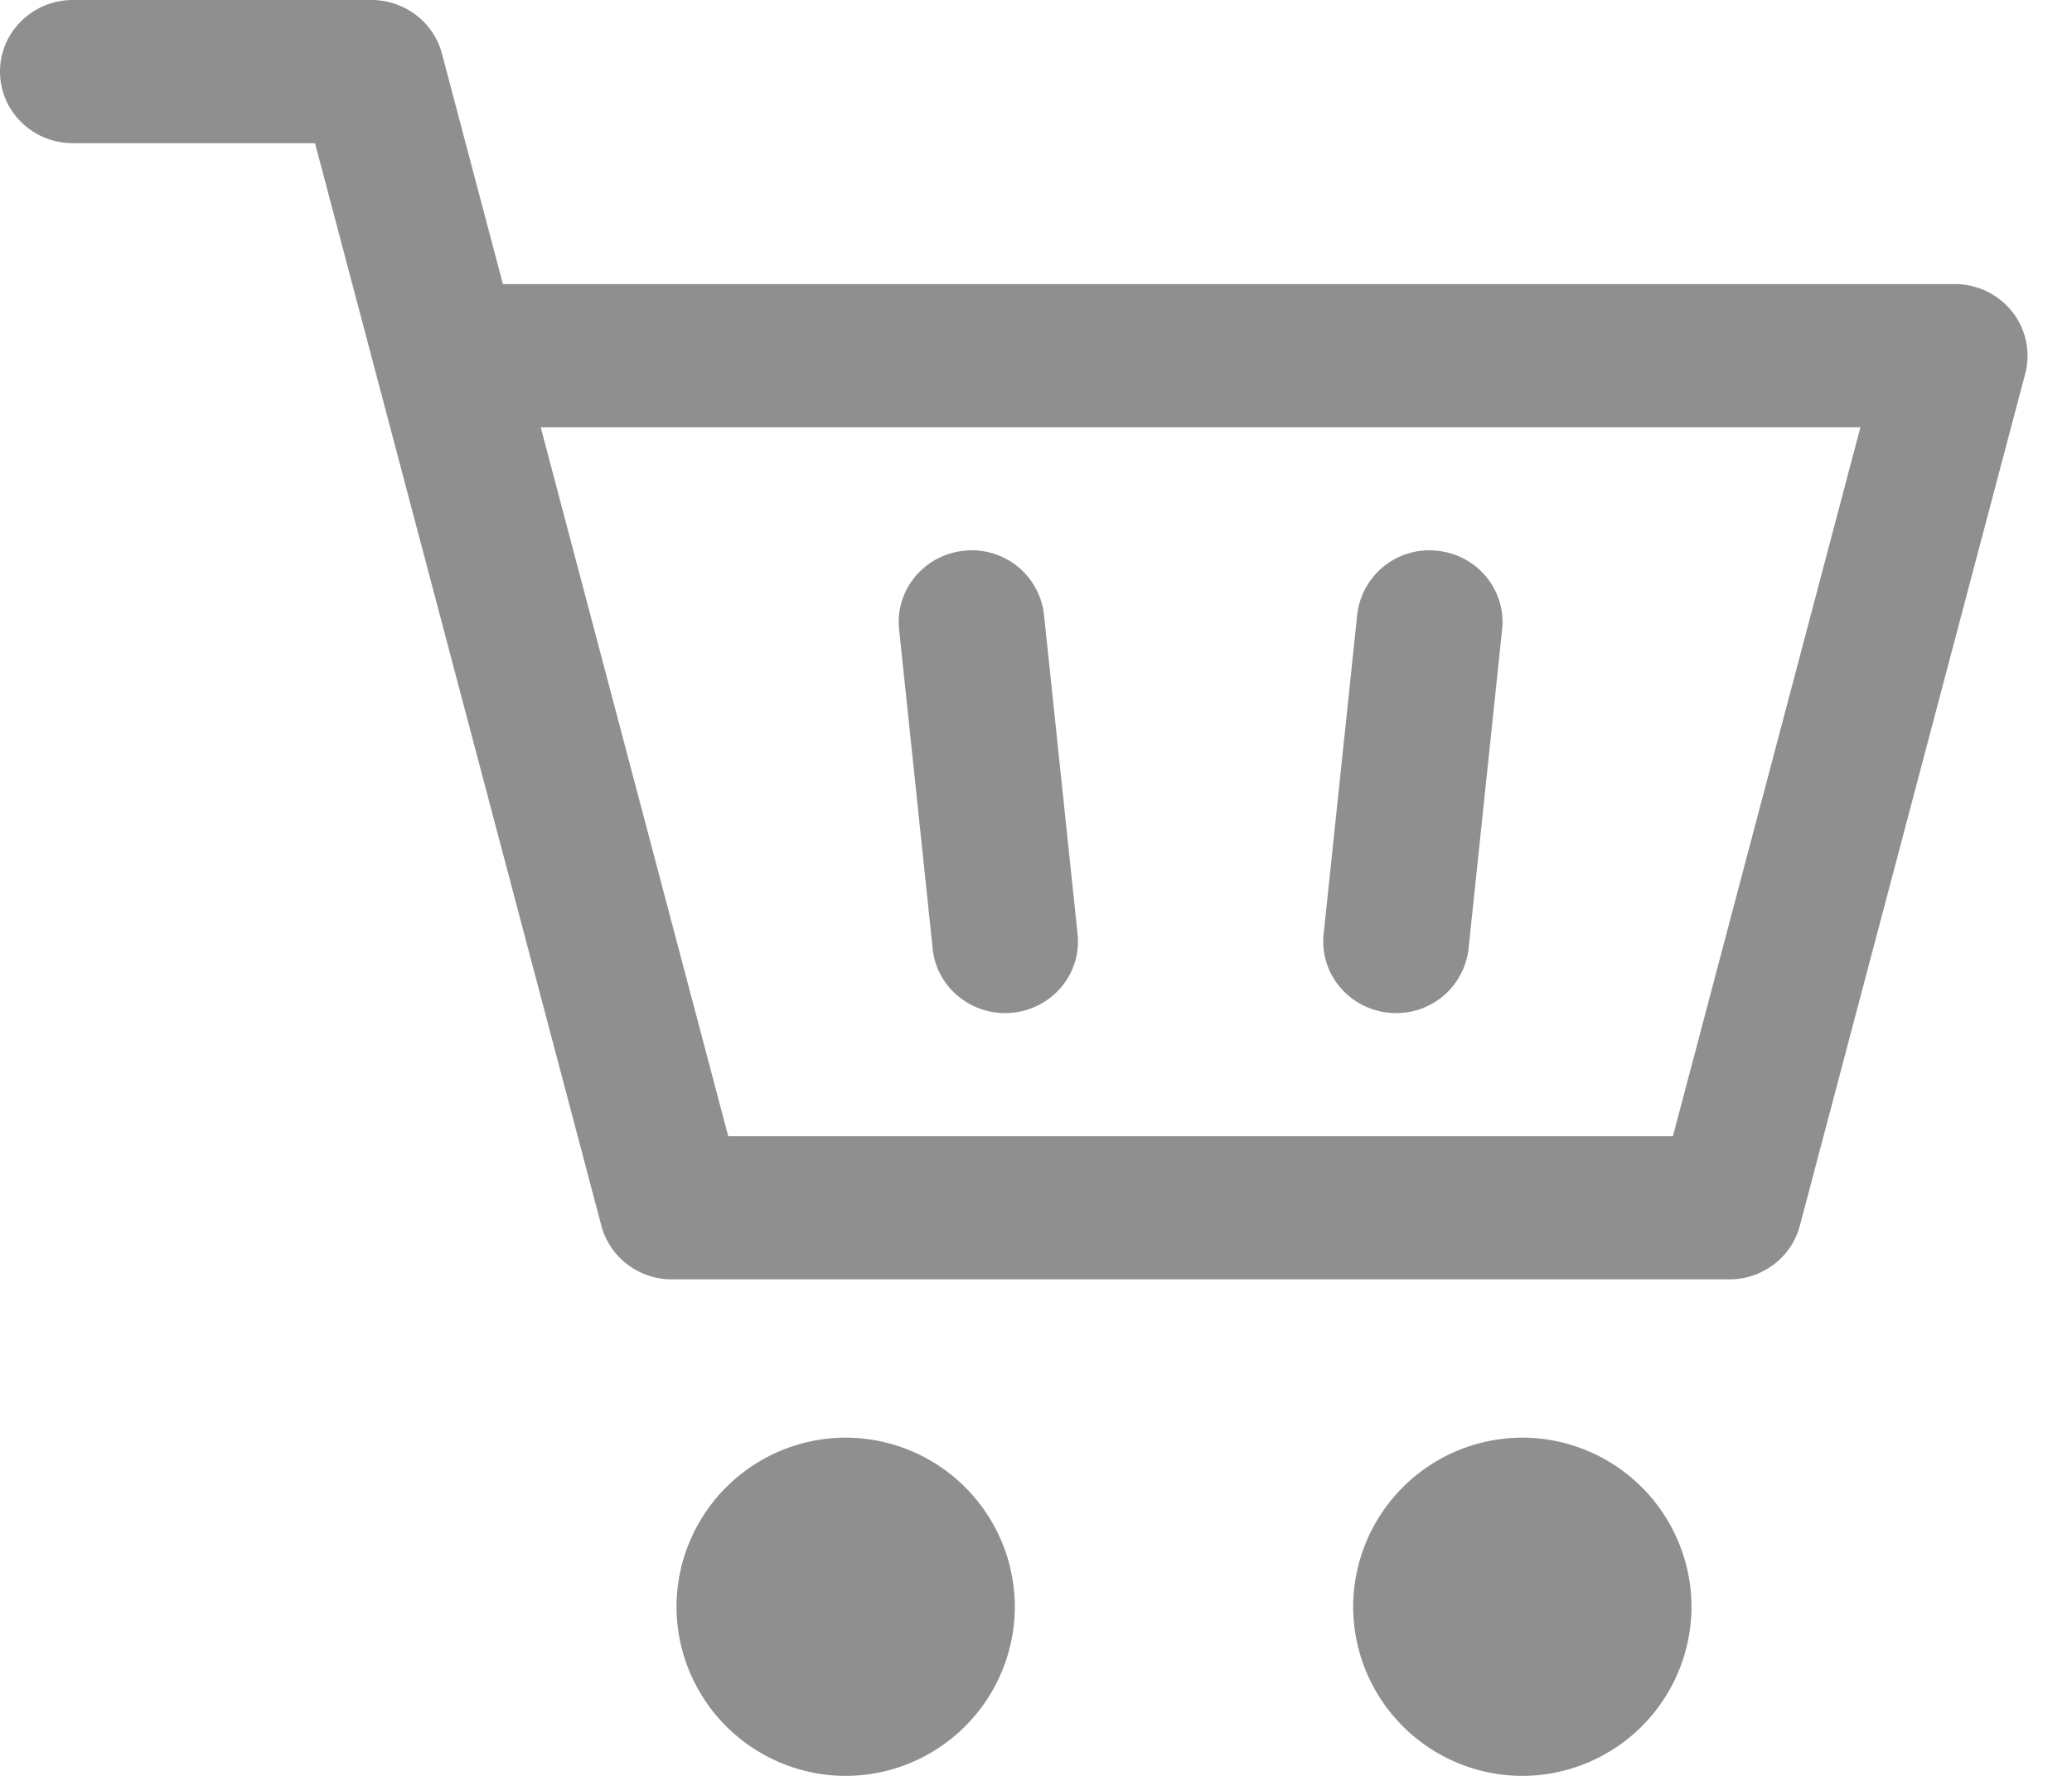 <svg xmlns="http://www.w3.org/2000/svg" width="28" height="24"  fill="#8f8f8f"><path d="M11.428 19.429a2.29 2.29 0 0 1 2.286 2.285A2.29 2.29 0 0 1 11.428 24a2.29 2.29 0 0 1-2.286-2.286 2.29 2.29 0 0 1 2.286-2.285zm9.144 0a2.29 2.29 0 0 1 2.286 2.285A2.29 2.29 0 0 1 20.572 24a2.29 2.29 0 0 1-2.286-2.286 2.29 2.29 0 0 1 2.286-2.285zM5.019 0c.448 0 .84.298.953.724l.824 3.115h19.619a.99.99 0 0 1 .779.376.96.96 0 0 1 .174.835l-3.046 11.516c-.113.426-.505.724-.953.724H9.08c-.448 0-.84-.298-.953-.724L4.257 1.935H.984C.441 1.935 0 1.502 0 .968S.441 0 .984 0h4.034zm20.123 5.774H7.307l2.534 9.581h12.766l2.534-9.581zm-5.836 1.664l.115.005c.541.055.934.53.878 1.062h0l-.454 4.318a.98.98 0 0 1-.978.868 1.01 1.01 0 0 1-.102-.005c-.541-.055-.934-.53-.878-1.062h0l.454-4.318a.98.98 0 0 1 1.08-.863zm-6.702 5.385c.052.498.48.868.978.868a1.01 1.01 0 0 0 .102-.005c.541-.055.934-.53.878-1.062l-.454-4.318a.98.98 0 0 0-1.08-.863c-.541.055-.934.53-.878 1.062l.454 4.319z"/></svg>